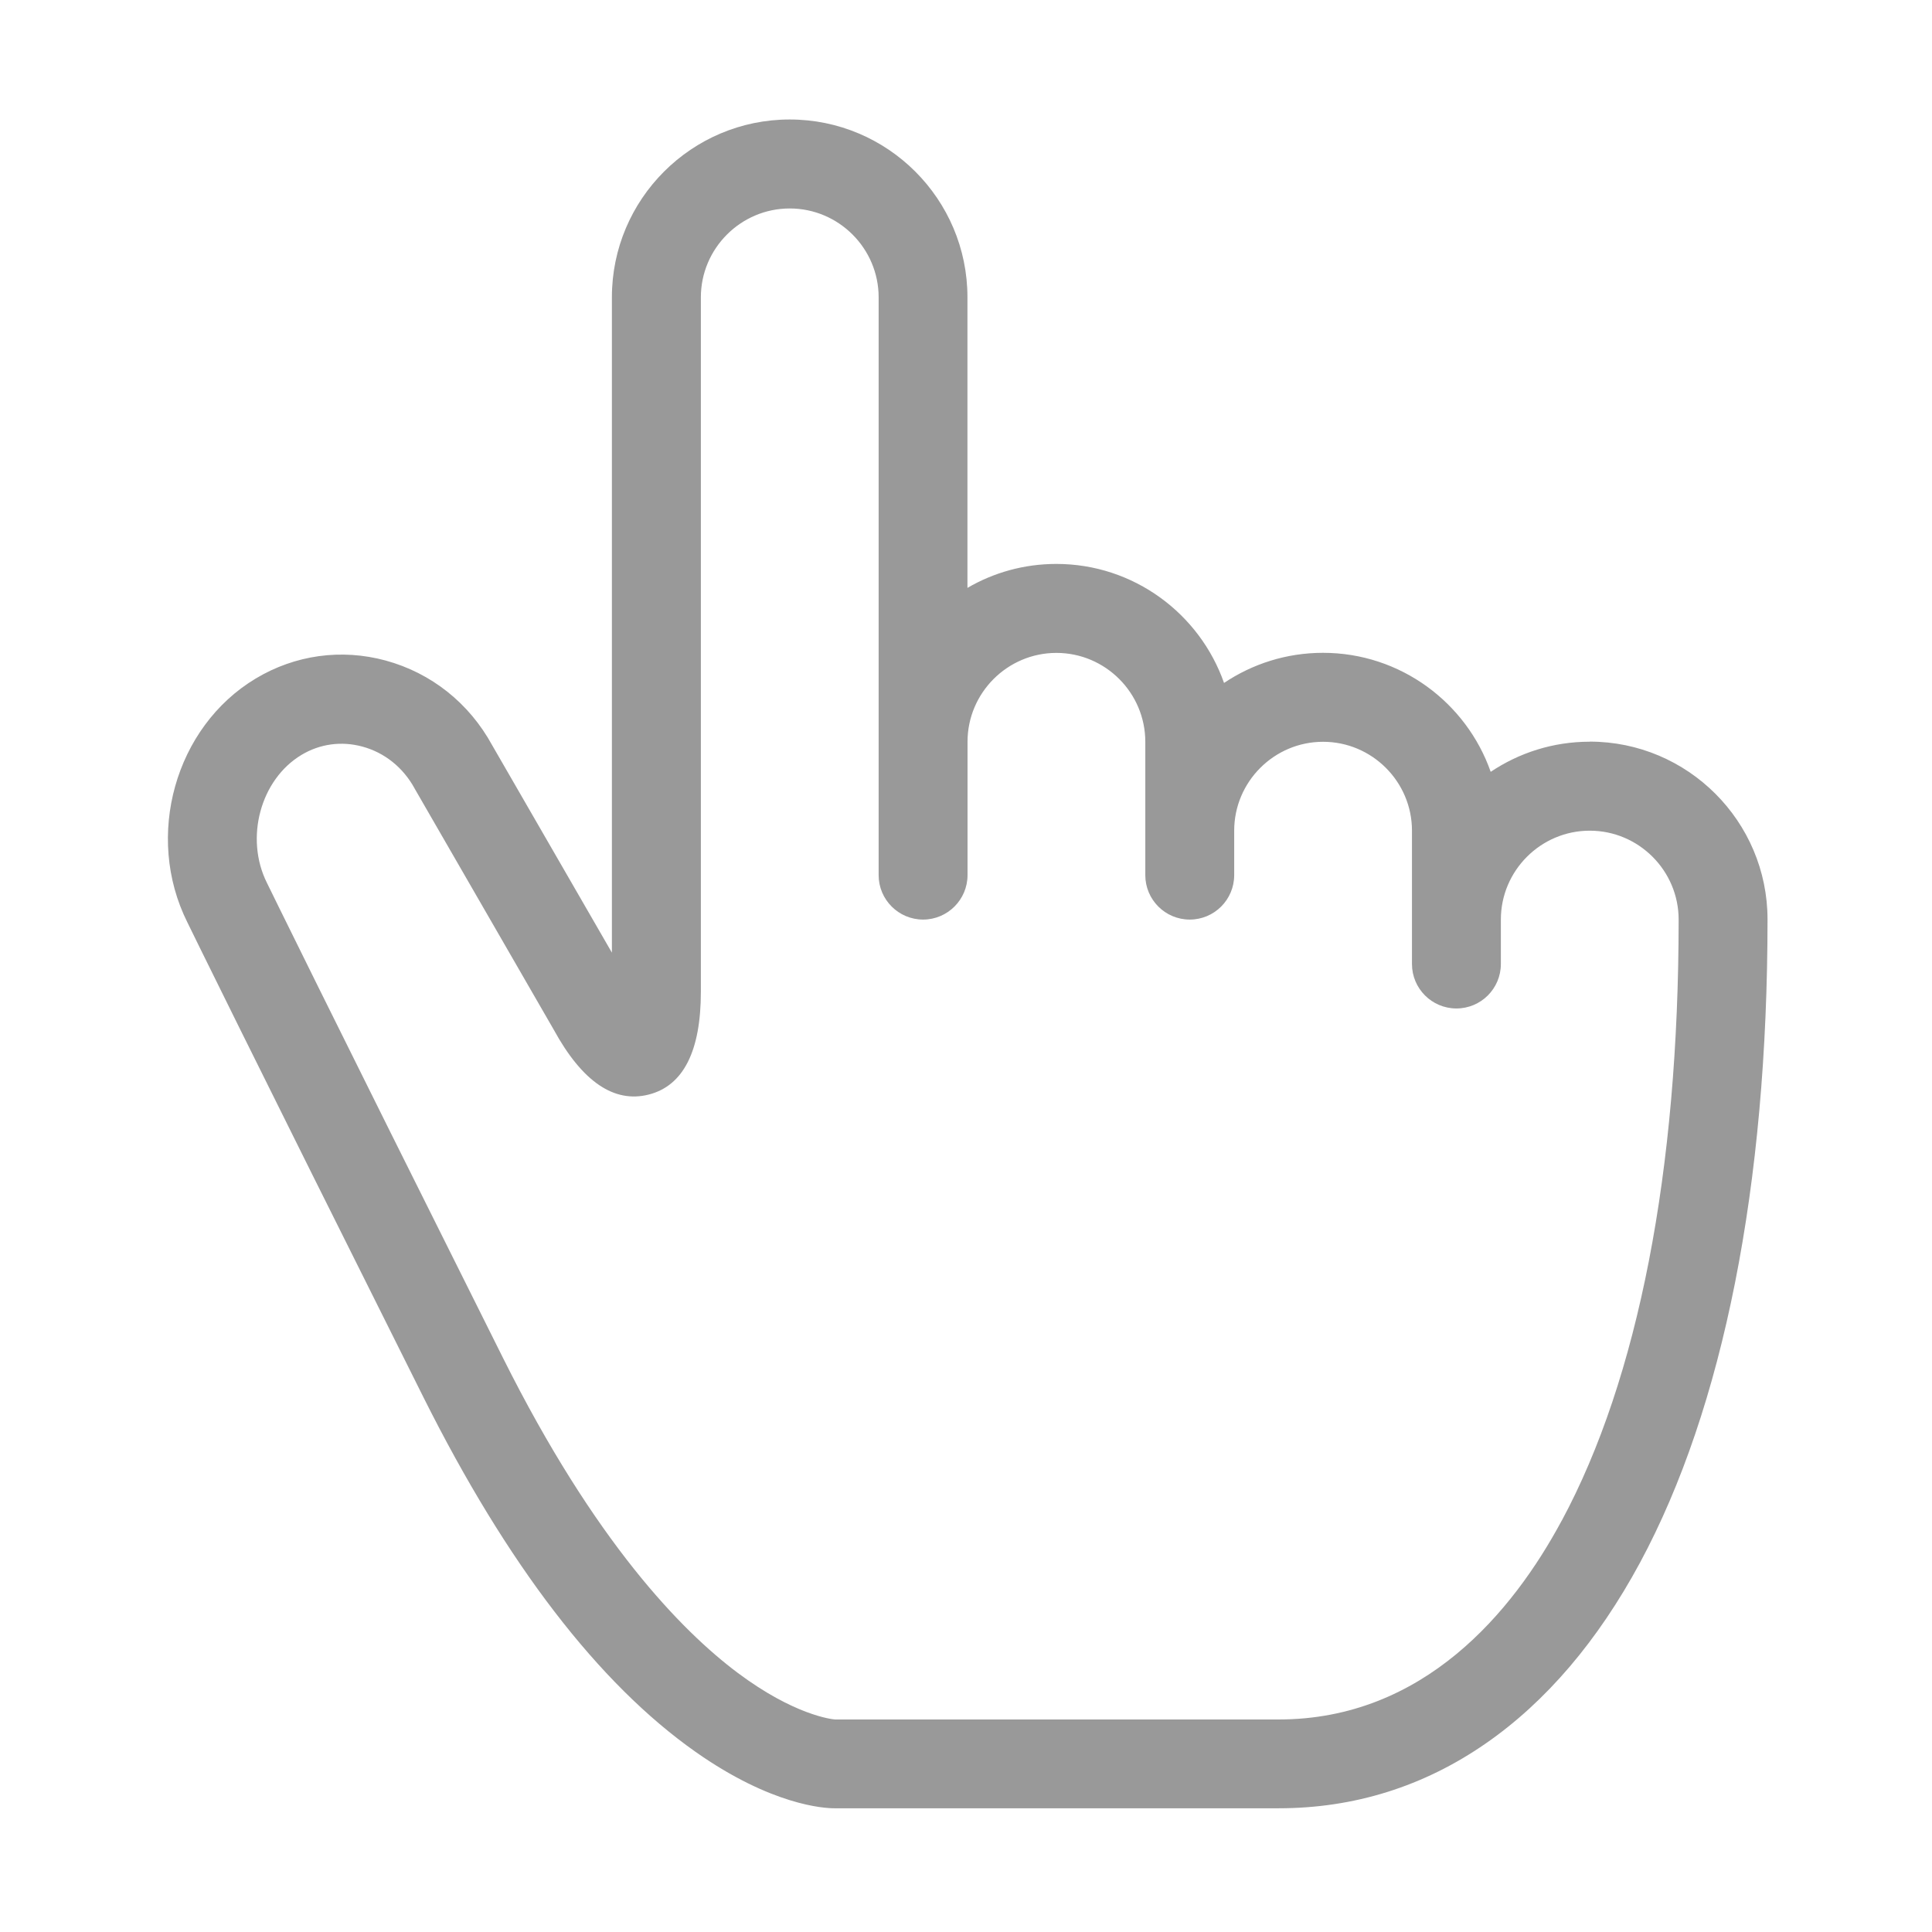 <?xml version="1.0" standalone="no"?><!DOCTYPE svg PUBLIC "-//W3C//DTD SVG 1.1//EN" "http://www.w3.org/Graphics/SVG/1.1/DTD/svg11.dtd"><svg t="1556972561288" class="icon" style="" viewBox="0 0 1024 1024" version="1.1" xmlns="http://www.w3.org/2000/svg" p-id="1883" xmlns:xlink="http://www.w3.org/1999/xlink" width="64" height="64"><defs><style type="text/css"></style></defs><path d="M842.602 393.074c51.942 0 94.225 42.282 94.225 94.225 0 140.924-23.372 258.842-67.587 340.946-22.406 41.521-49.874 73.727-81.712 95.789-32.941 22.842-69.84 34.39-109.821 34.39L442.143 958.424c-5.153 0-33.079-1.472-73.429-29.86-51.438-36.185-99.93-99.377-144.144-187.713C130.76 553.252 100.67 491.671 99.289 488.818c-22.774-45.64-6.488-103.565 36.255-129.19 20.889-12.515 45.364-15.921 68.876-9.526 24.108 6.58 44.214 22.499 56.452 44.906l63.446 109.913L324.317 157.556c0-51.988 42.281-94.224 94.224-94.224 51.944 0 94.225 42.236 94.225 94.224l0 154.037c13.849-8.097 29.997-12.698 47.114-12.698 41.039 0 76.004 26.408 88.887 63.078 15.045-10.076 33.034-15.965 52.45-15.965 41.04 0 76.006 26.407 88.887 63.078 15.047-10.076 33.034-15.966 52.45-15.966L842.602 393.074zM827.741 806.022c40.534-75.293 61.974-185.483 61.974-318.631 0-25.948-21.165-47.113-47.113-47.113s-47.112 21.165-47.112 47.113l0 23.557c0 12.997-10.538 23.557-23.557 23.557-13.023 0-23.558-10.558-23.558-23.557l0-70.67c0-25.947-21.165-47.113-47.113-47.113s-47.113 21.166-47.113 47.113l0 23.557c0 12.997-10.535 23.558-23.555 23.558s-23.558-10.559-23.558-23.558l0-70.67c0-25.948-21.164-47.112-47.112-47.112-25.949 0-47.112 21.164-47.112 47.112l0 70.67c0 12.997-10.583 23.558-23.558 23.558-12.976 0-23.557-10.559-23.557-23.558L465.699 157.605c0-25.949-21.164-47.113-47.114-47.113-25.947 0-47.112 21.164-47.112 47.113l0 368.042c0 31.47-9.294 49.85-27.651 54.497-18.356 4.669-35.242-6.855-50.286-34.322l-73.523-127.444c-0.092-0.138-0.184-0.321-0.276-0.506-6.074-11.089-15.92-19.001-27.697-22.176-10.996-2.991-22.452-1.472-32.253 4.417-21.763 13.066-30.135 44.122-18.312 67.816 0.046 0.046 0.046 0.093 0.093 0.184 0.276 0.575 29.629 60.731 125.096 251.735 48.677 97.423 94.502 144.443 124.314 166.779 29.905 22.383 49.781 24.591 51.575 24.729l235.104 0c77.11 0 124.222-57.281 150.079-105.381L827.737 806.022z" p-id="1884" fill="#999999"></path></svg>